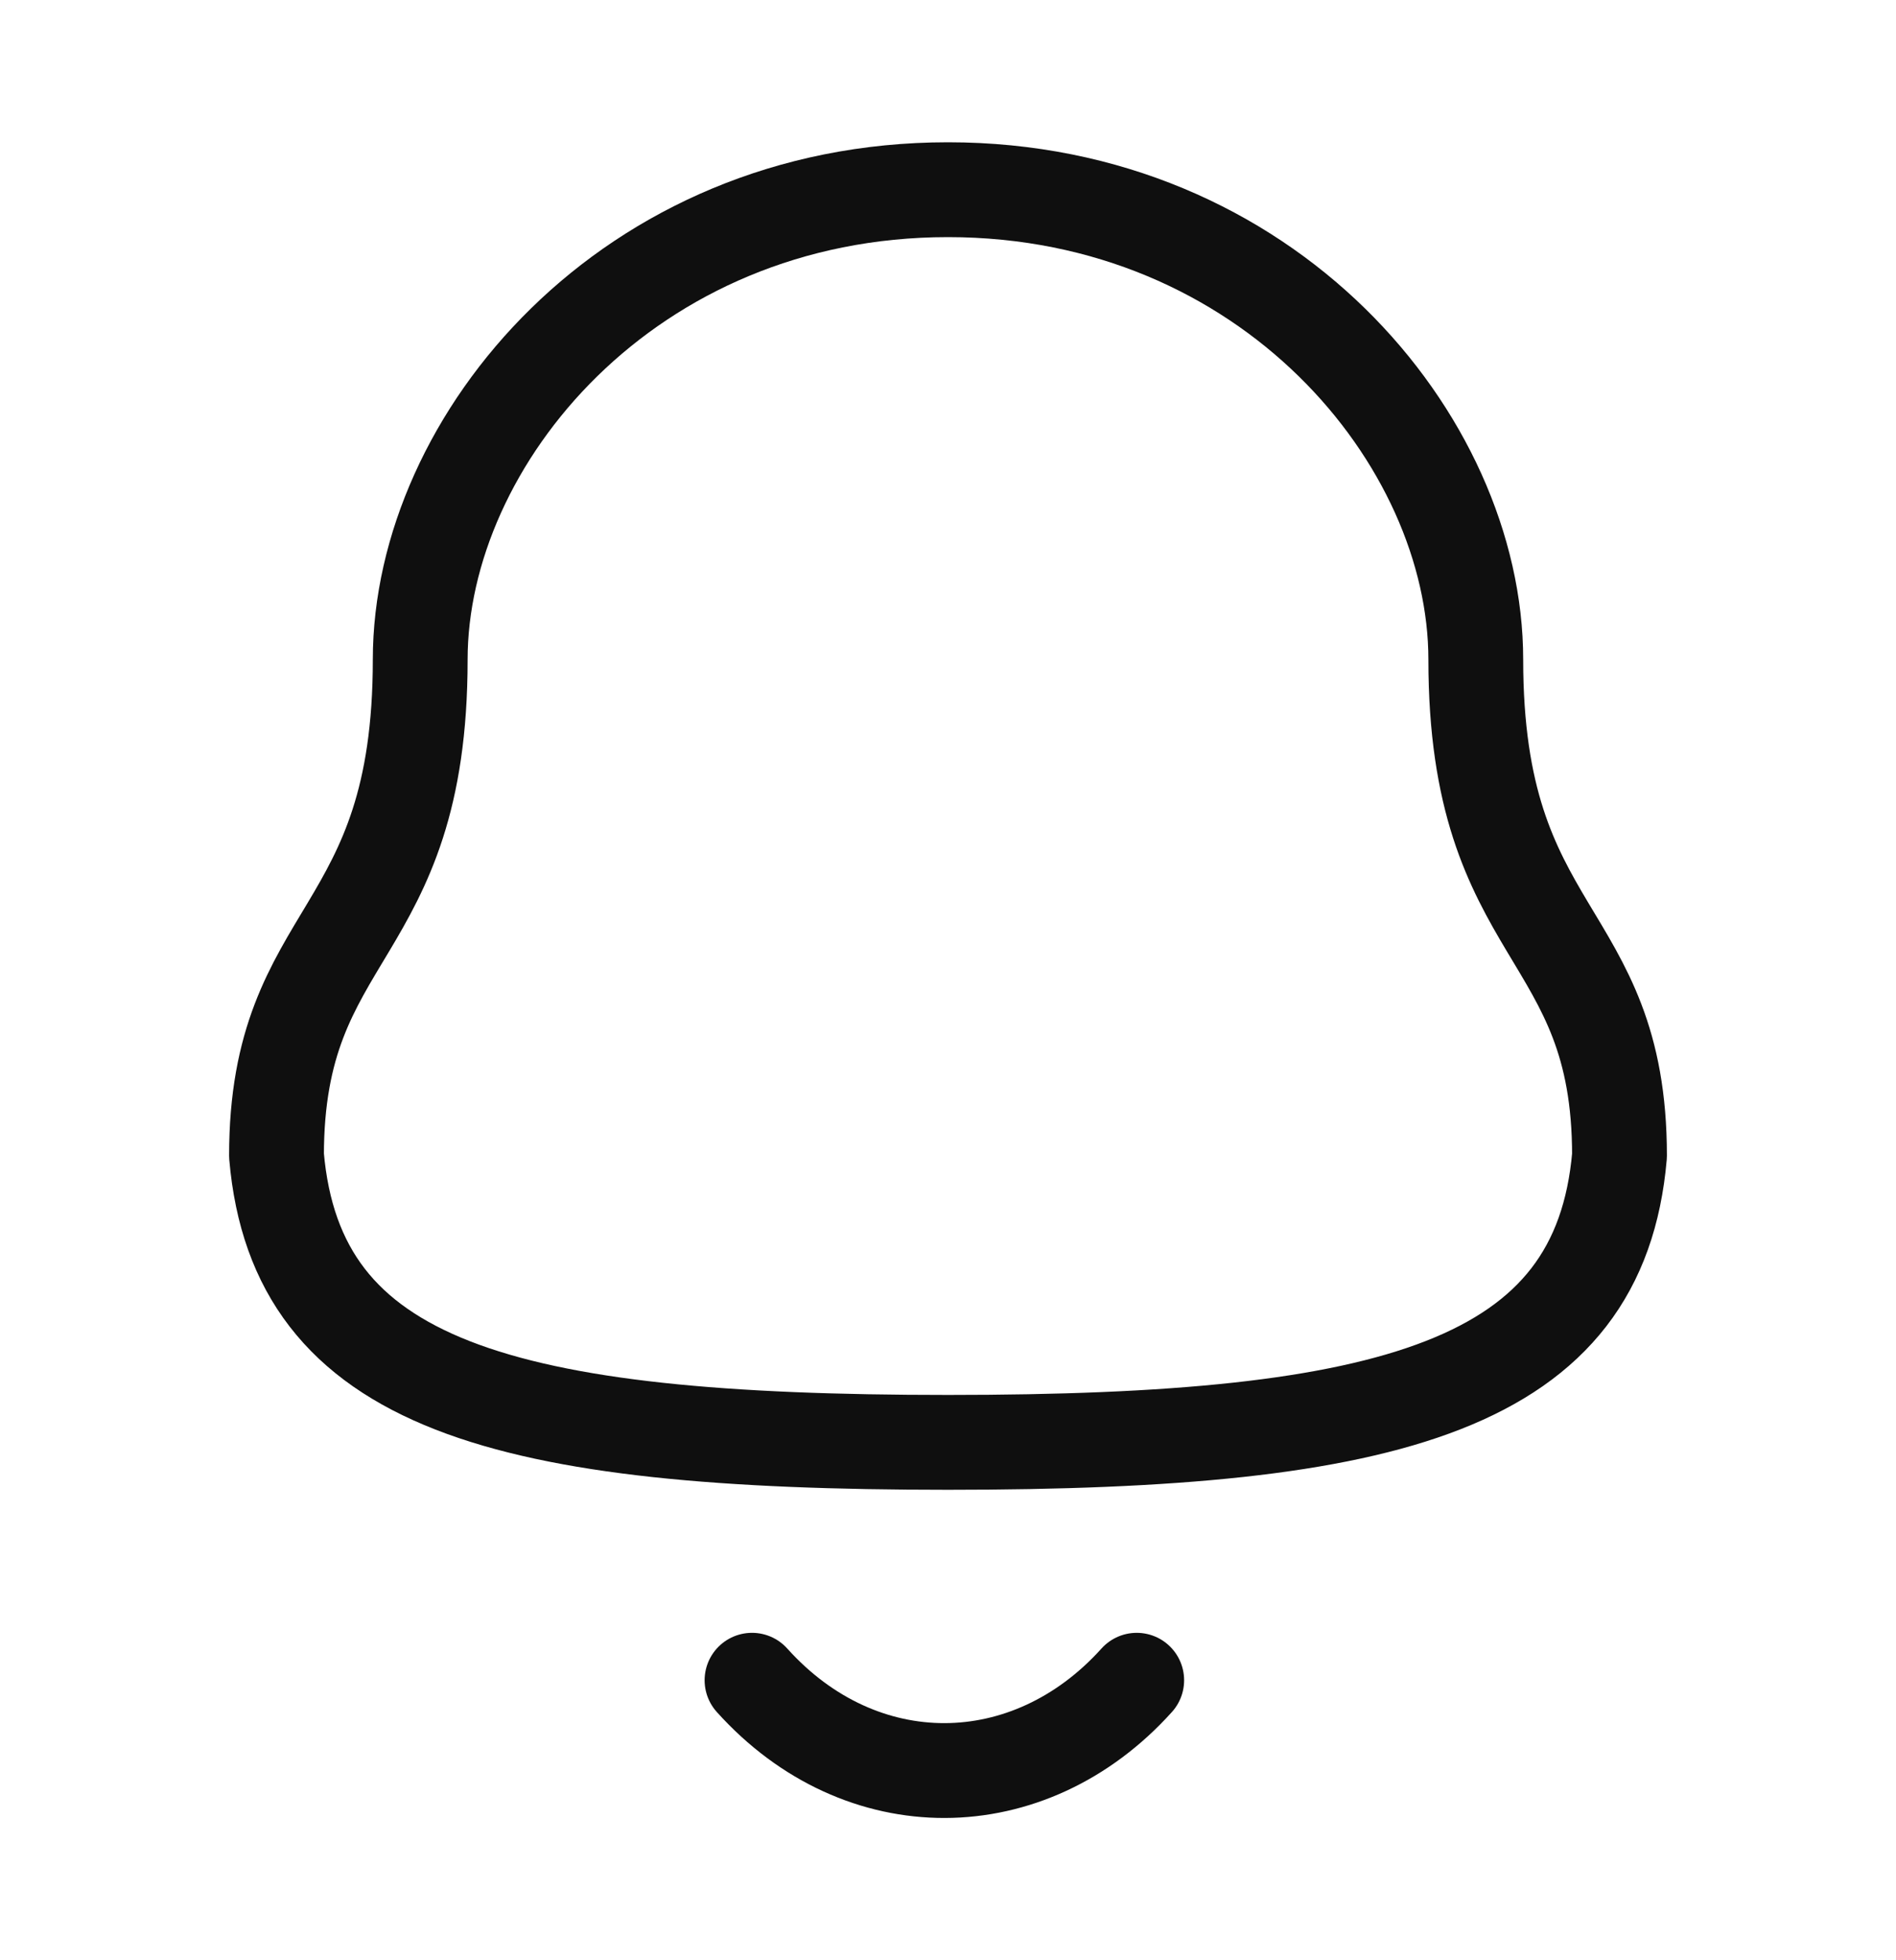 <svg width="30" height="31" viewBox="0 0 30 31" fill="none" xmlns="http://www.w3.org/2000/svg">
<path fill-rule="evenodd" clip-rule="evenodd" d="M15 22.81C22.049 22.81 25.31 21.905 25.625 18.276C25.625 14.649 23.351 14.882 23.351 10.431C23.351 6.955 20.056 3 15 3C9.943 3 6.649 6.955 6.649 10.431C6.649 14.882 4.375 14.649 4.375 18.276C4.691 21.919 7.952 22.81 15 22.81Z" stroke="#0F0F0F" stroke-width="1.5" stroke-linecap="round" stroke-linejoin="round"/>
<path d="M17.986 26.572C16.281 28.465 13.621 28.487 11.899 26.572" stroke="#0F0F0F" stroke-width="1.5" stroke-linecap="round" stroke-linejoin="round"/>
</svg>
